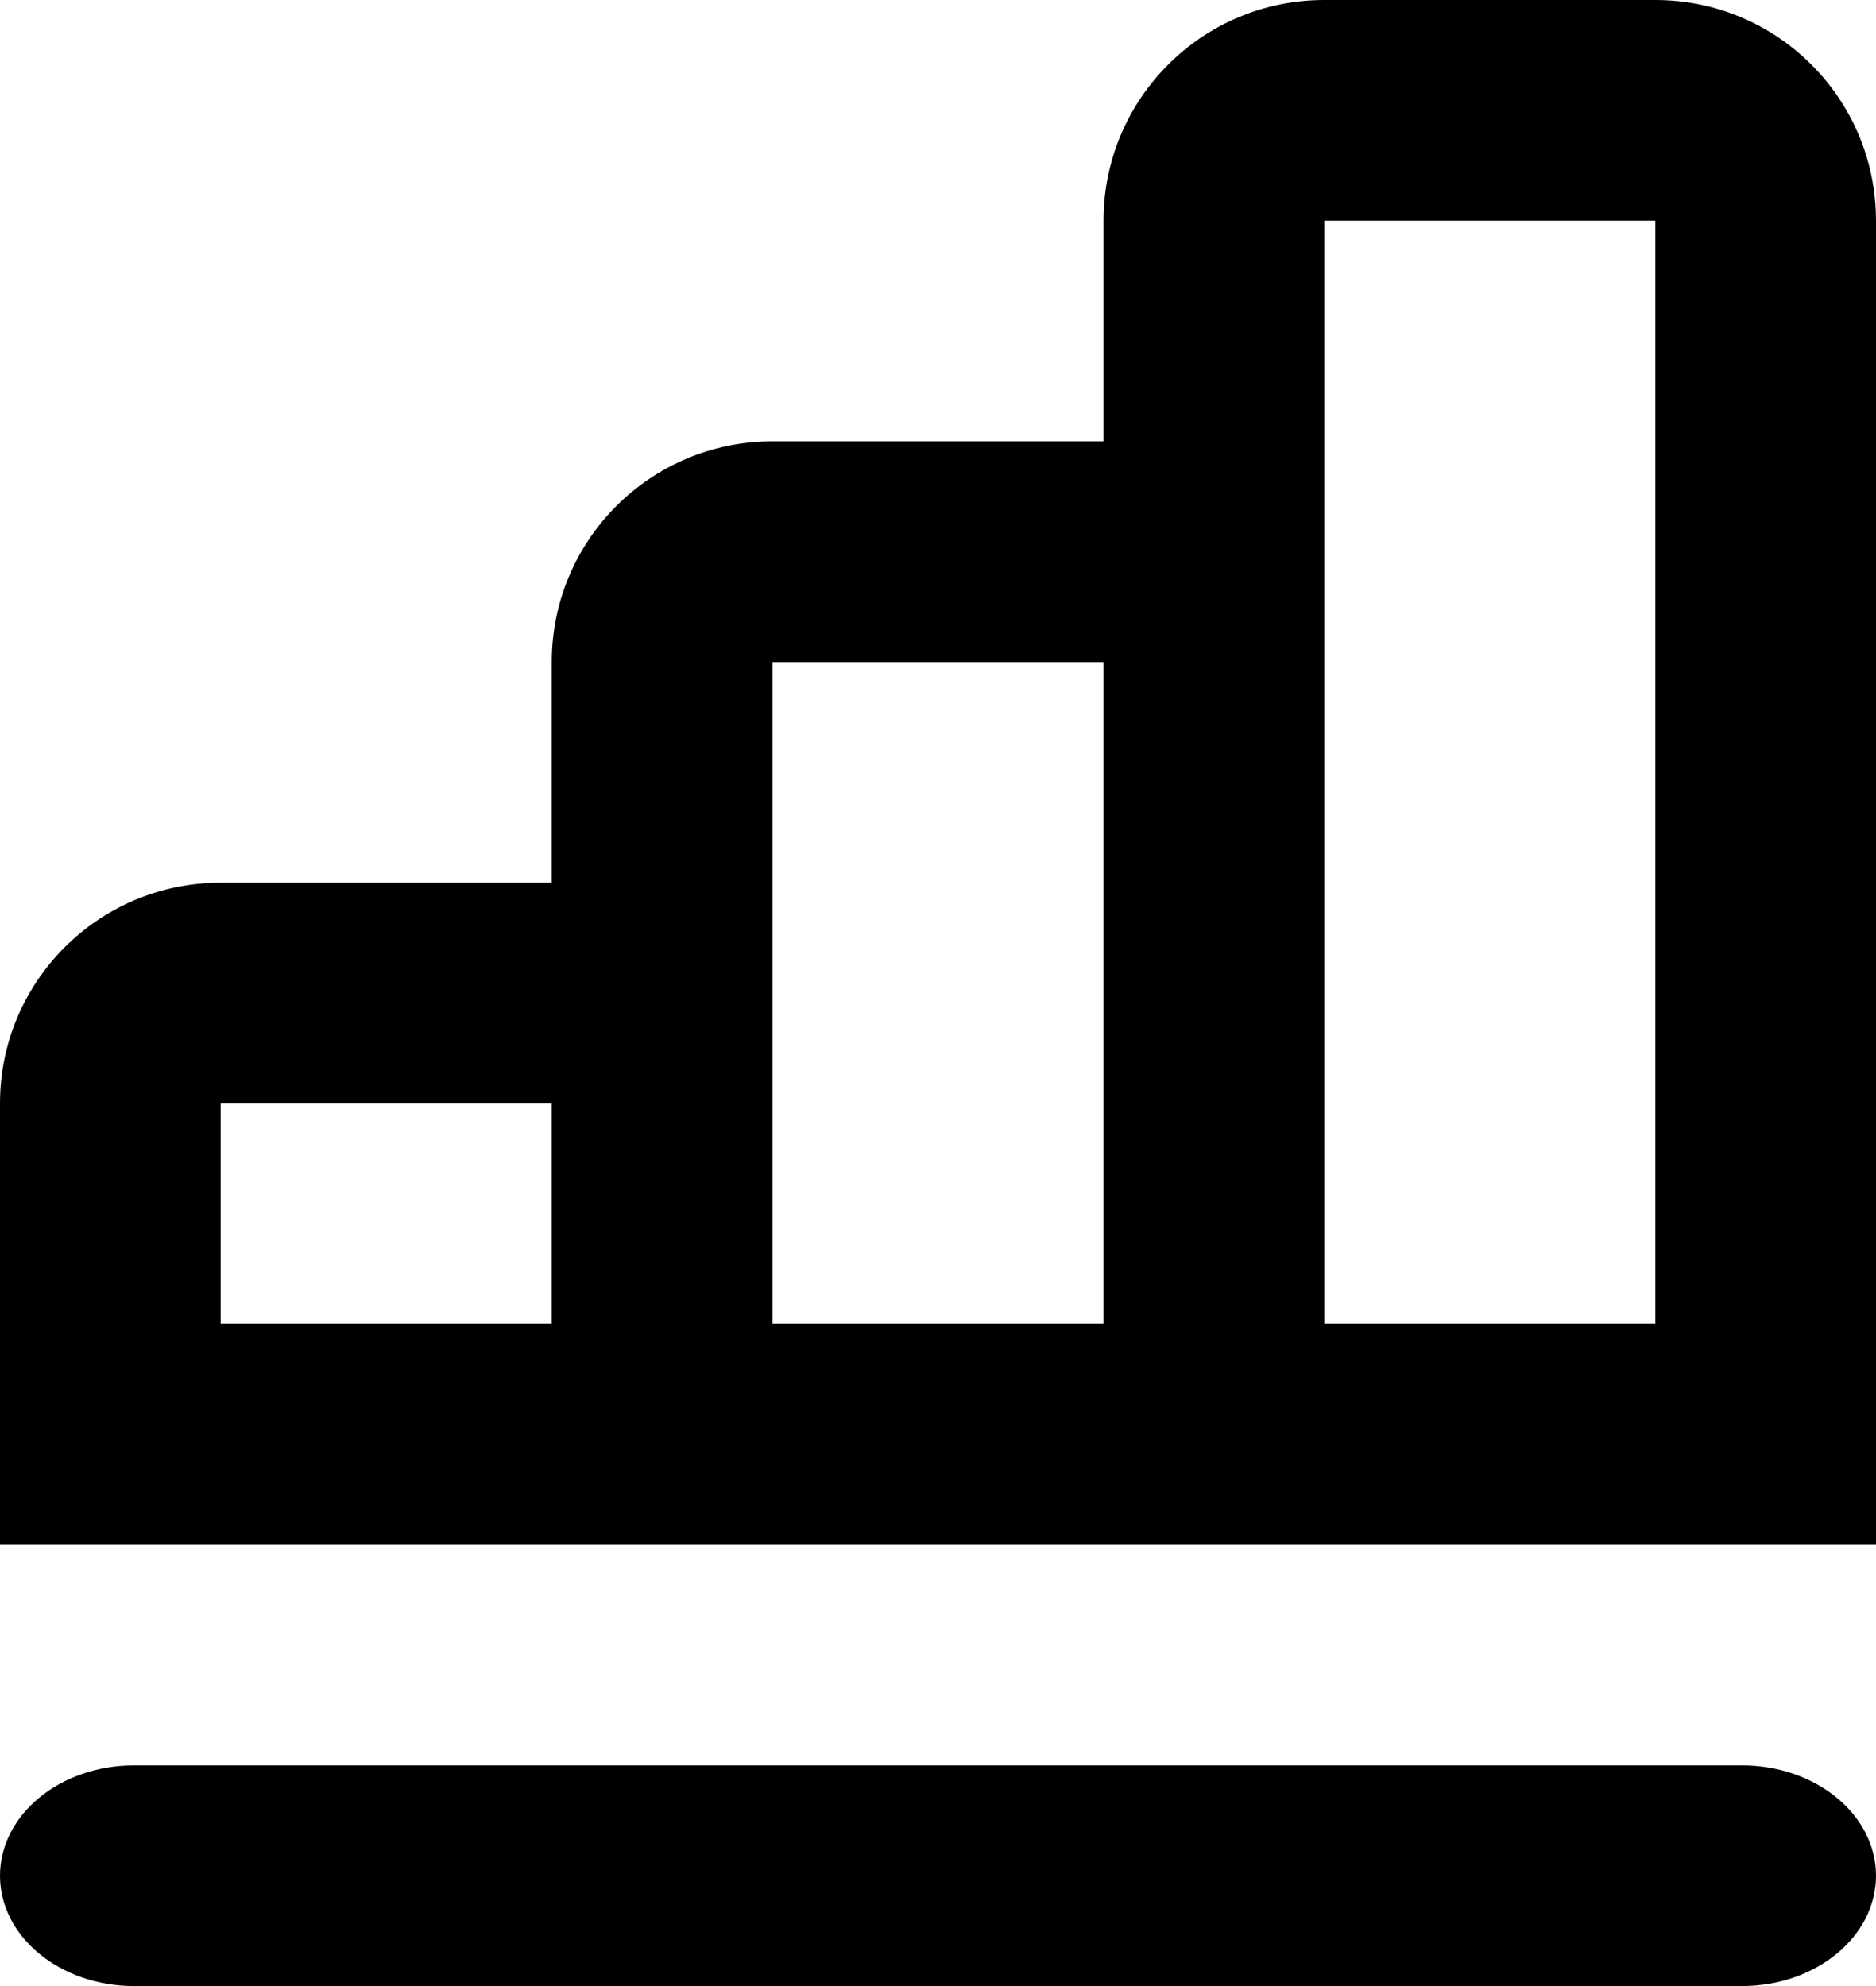 <?xml version="1.0" encoding="UTF-8"?>
<svg width="17px" height="18px" viewBox="0 0 17 18" version="1.1" xmlns="http://www.w3.org/2000/svg" xmlns:xlink="http://www.w3.org/1999/xlink">
    <!-- Generator: Sketch 63.1 (92452) - https://sketch.com -->
    <title>color备份 3</title>
    <desc>Created with Sketch.</desc>
    <g id="页面-1" stroke="none" stroke-width="1">
        <g id="切图" transform="translate(-168, -320)">
            <path d="M183.786,336 C184.456,336 185,336.448 185,337 C185,337.552 184.456,338 183.786,338 L169.214,338 C168.544,338 168,337.552 168,337 C168,336.448 168.544,336 169.214,336 L183.786,336 Z M183,320 C184.105,320 185,320.895 185,322 L185,334 L168,334 L168,330 C168,328.895 168.895,328 170,328 L173,328 L173,326 C173,324.895 173.895,324 175,324 L178,324 L178,322 C178,320.895 178.895,320 180,320 L183,320 Z M173,330 L170,330 L170,332 L173,332 L173,330 Z M178,326 L175,326 L175,332 L178,332 L178,326 Z M183,322 L180,322 L180,332 L183,332 L183,322 Z" id="color备份-3"></path>
        </g>
    </g>
</svg>